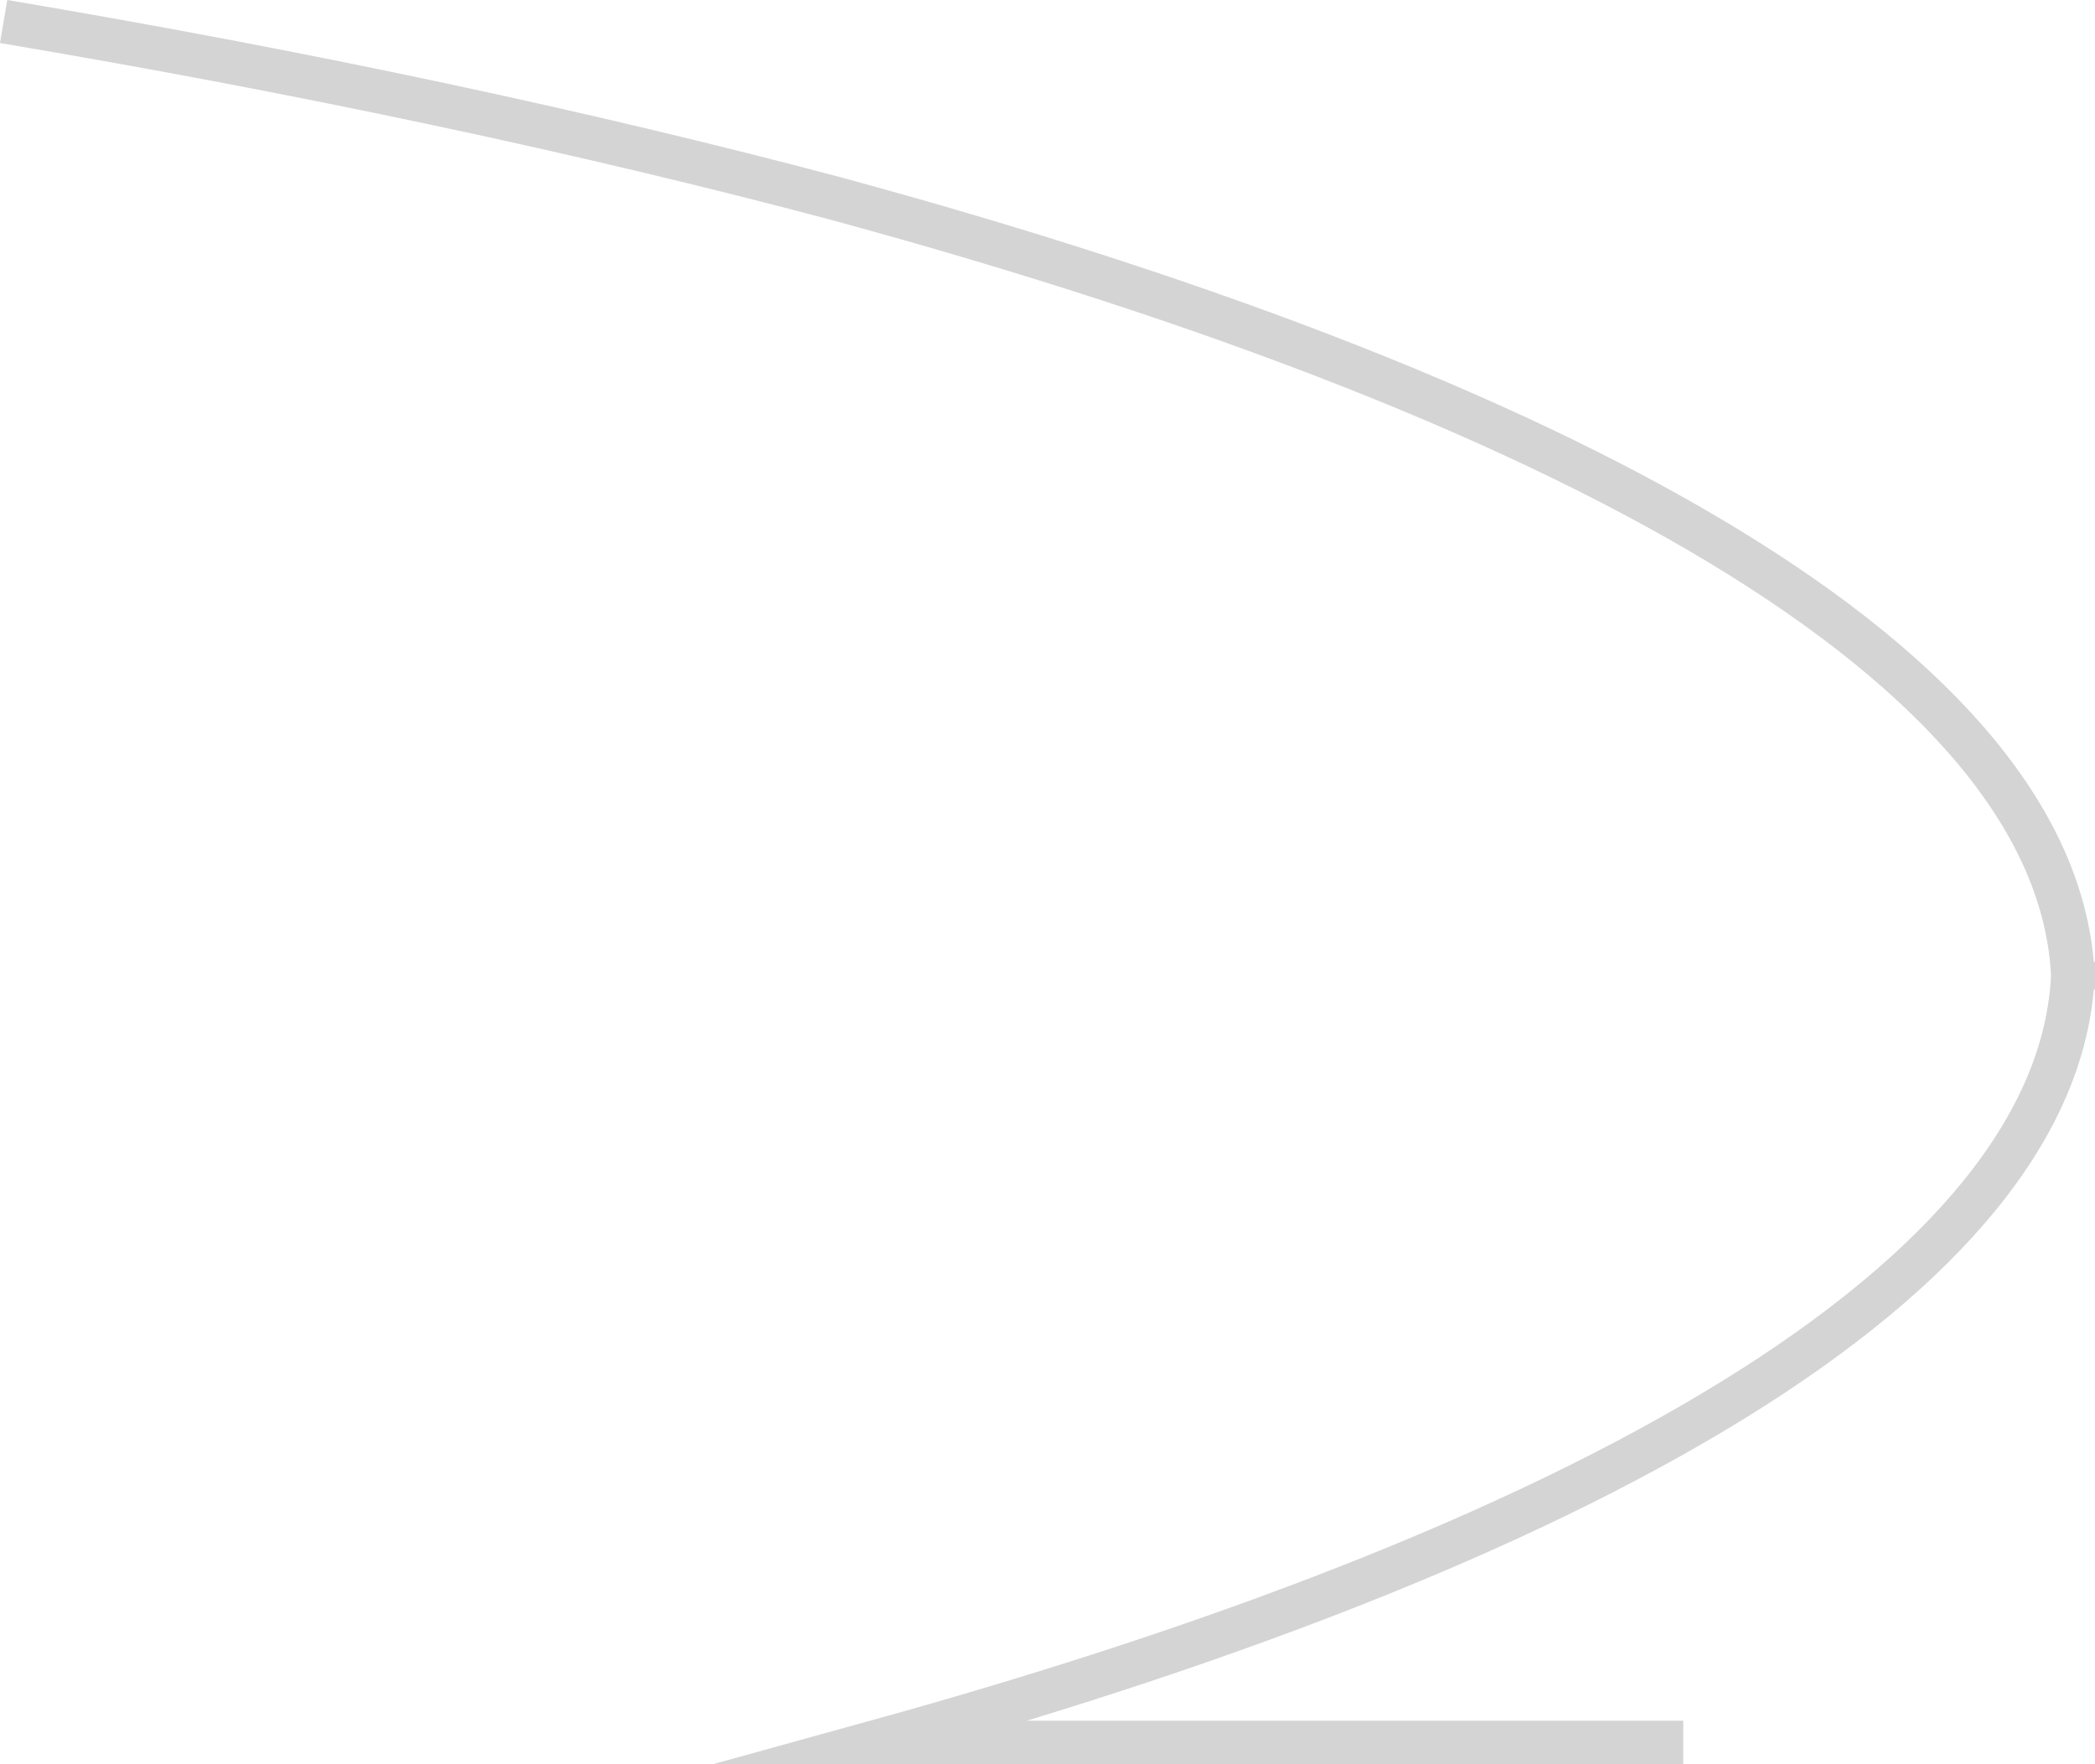 <svg xmlns="http://www.w3.org/2000/svg" viewBox="1370.949 2603.014 96.051 80.888">
  <defs>
    <style>
      .cls-1 {
        fill: none;
        stroke: #d4d4d4;
        stroke-miterlimit: 10;
        stroke-width: 2px;
      }
    </style>
  </defs>
  <path id="패스_4117" data-name="패스 4117" class="cls-1" d="M702.1,1c13.889,2.341,26.678,5.072,38.092,8.1,35.2,9.558,56.793,22.237,56.793,36.281V44.109c0,13.752-20.765,26.333-55.006,35.794h37.129" transform="translate(669.015 2603)"/>
</svg>
